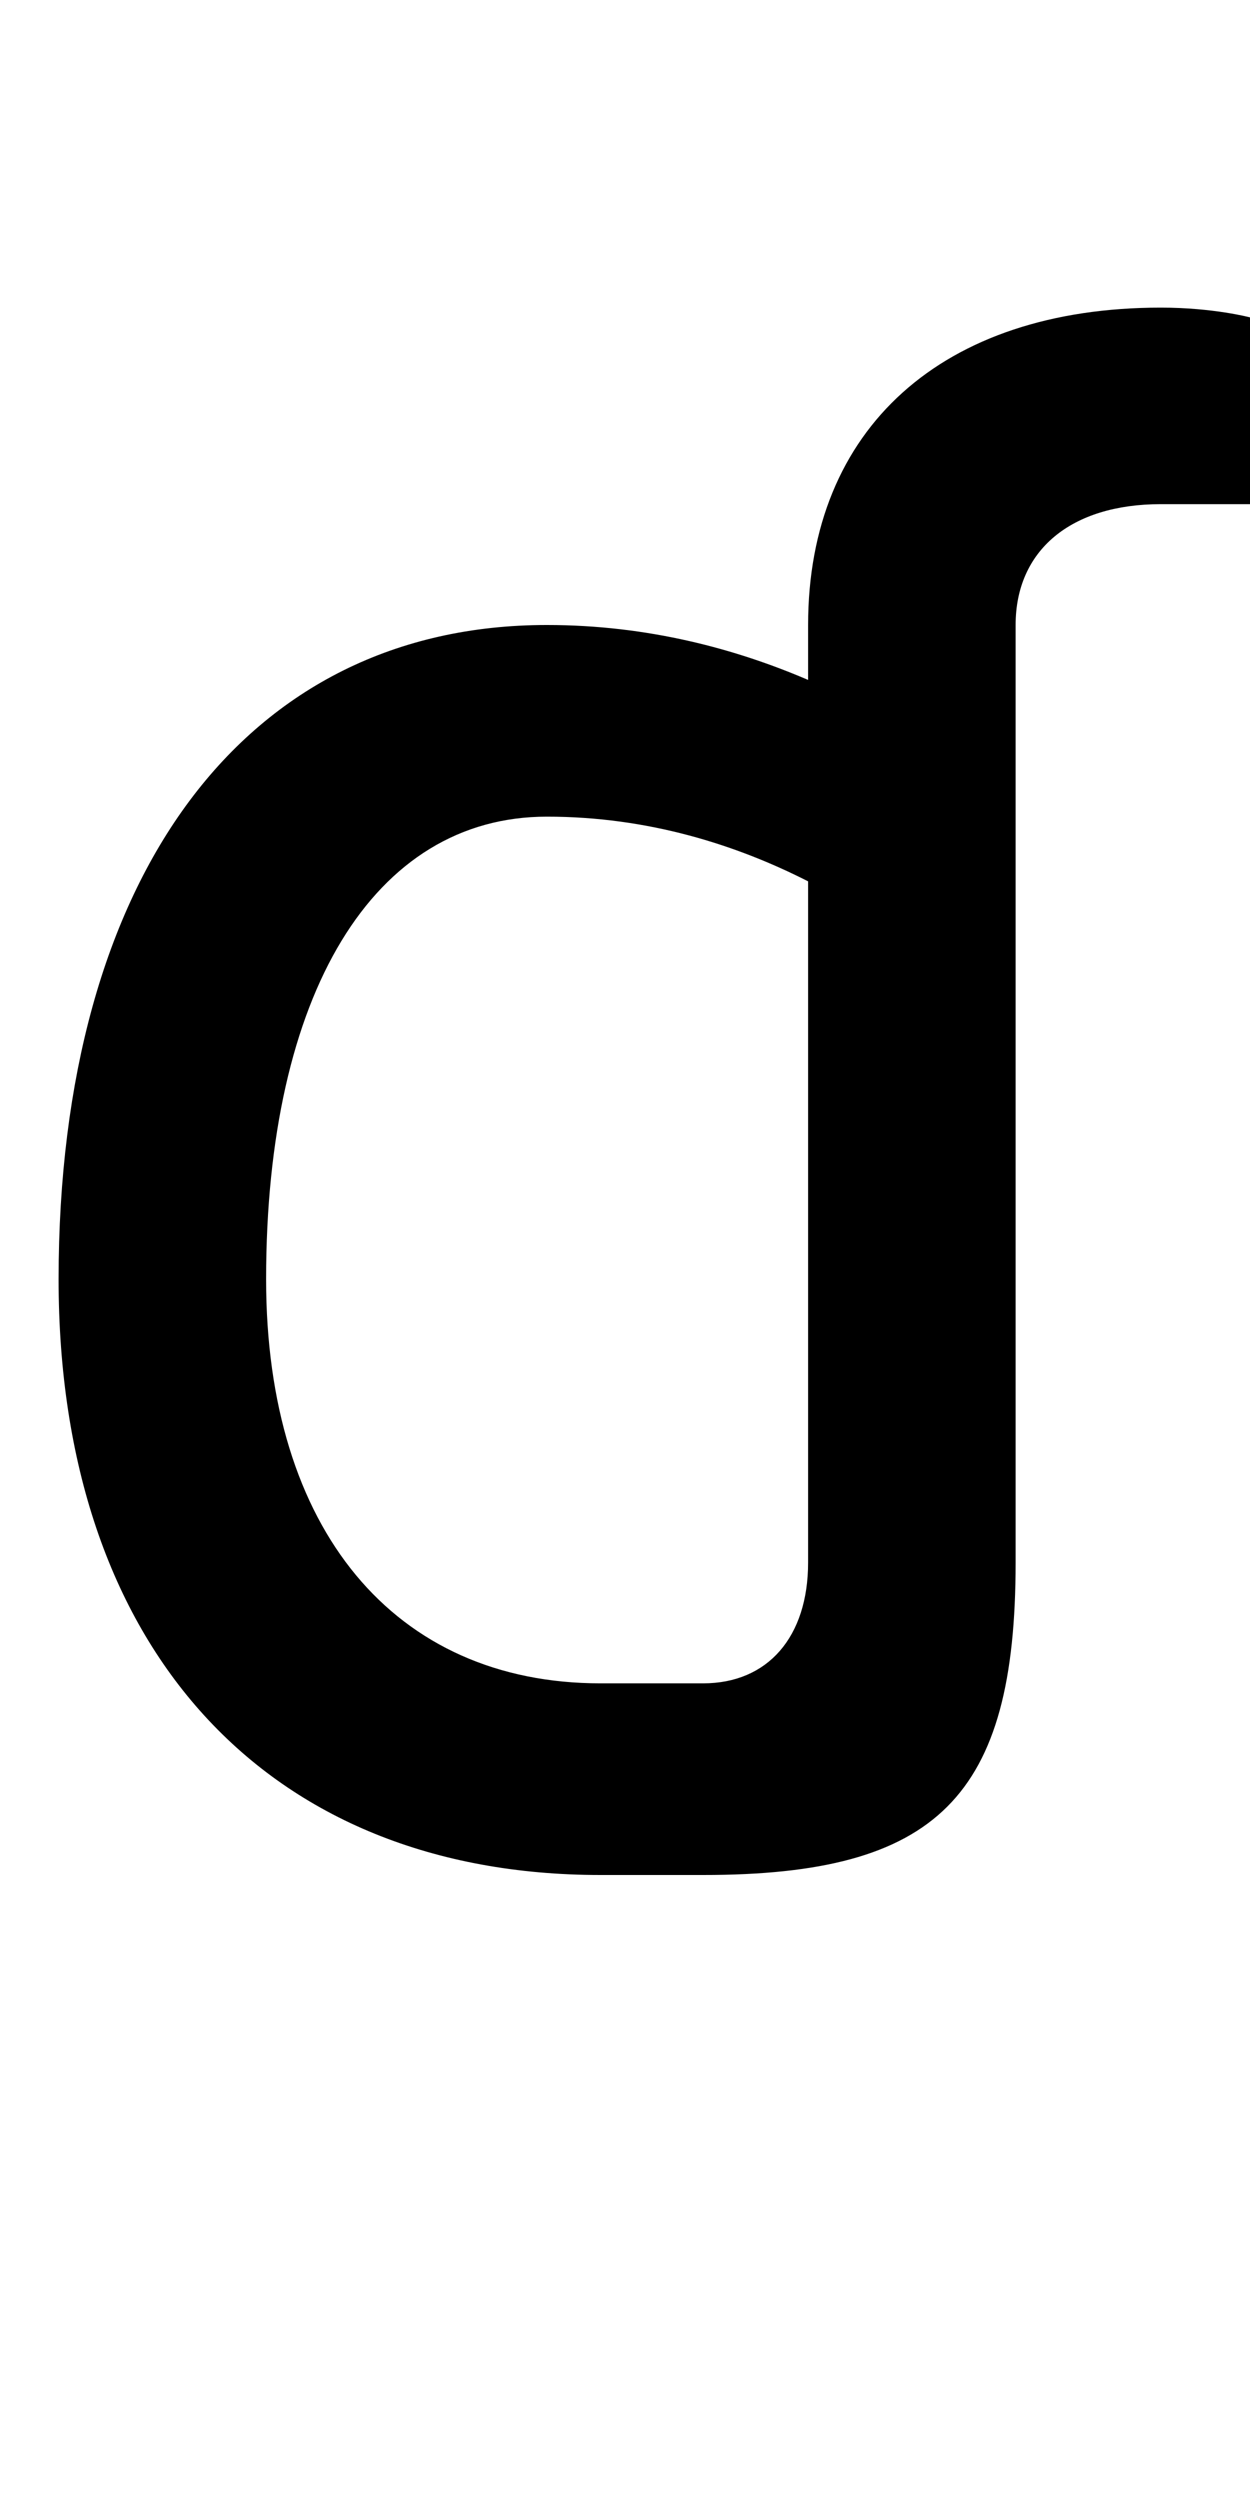 <?xml version="1.0" encoding="UTF-8" standalone="no"?>
<svg
   xmlns:dc="http://purl.org/dc/elements/1.1/"
   xmlns:cc="http://creativecommons.org/ns#"
   xmlns:rdf="http://www.w3.org/1999/02/22-rdf-syntax-ns#"
   xmlns:svg="http://www.w3.org/2000/svg"
   xmlns="http://www.w3.org/2000/svg"
   xmlns:sodipodi="http://sodipodi.sourceforge.net/DTD/sodipodi-0.dtd"
   xmlns:inkscape="http://www.inkscape.org/namespaces/inkscape"
   id="svg3355"
   height="2048"
   width="1024"
   version="1.1"
   sodipodi:docname="0257_d-hook.svg"
   inkscape:version="1.0.1 (unknown)">
  <sodipodi:namedview
     pagecolor="#ffffff"
     bordercolor="#666666"
     borderopacity="1"
     objecttolerance="10"
     gridtolerance="10"
     guidetolerance="10"
     inkscape:pageopacity="0"
     inkscape:pageshadow="2"
     inkscape:window-width="1188"
     inkscape:window-height="1406"
     id="namedview221"
     showgrid="false"
     inkscape:zoom="0.50754246"
     inkscape:cx="791.26591"
     inkscape:cy="598.37919"
     inkscape:window-x="960"
     inkscape:window-y="22"
     inkscape:window-maximized="0"
     inkscape:current-layer="svg3355" />
  <defs
     id="defs3357" />
  <path
     id="path3157-2-7-7-2-8-2-3-1-9-4"
     style="display:inline;fill:#000000;fill-opacity:1;stroke:none"
     d="m 951,252 c -179.002,0 -289,99.004 -289,260 v 45 C 603.42,531.854 531.276,512 448,512 200.996,512 48,716.996 48,1048 c 0,302.003 169.998,488 444,488 h 84 c 192.003,0 256,-64.001 256,-256 V 512 c 0,-60.999 44.997,-99 119,-99 h 73 V 260 c 0,0 -30.003,-8 -73,-8 z M 448,669 c 83.277,0 155.421,23.21 214,53 v 558 c 0,61.002 -32.989,99 -86,99 h -84 c -168.999,0 -274,-126.003 -274,-331 0,-233.996 87.998,-379 230,-379 z"
     sodipodi:nodetypes="sscsssssssccsscsssss" />
</svg>

